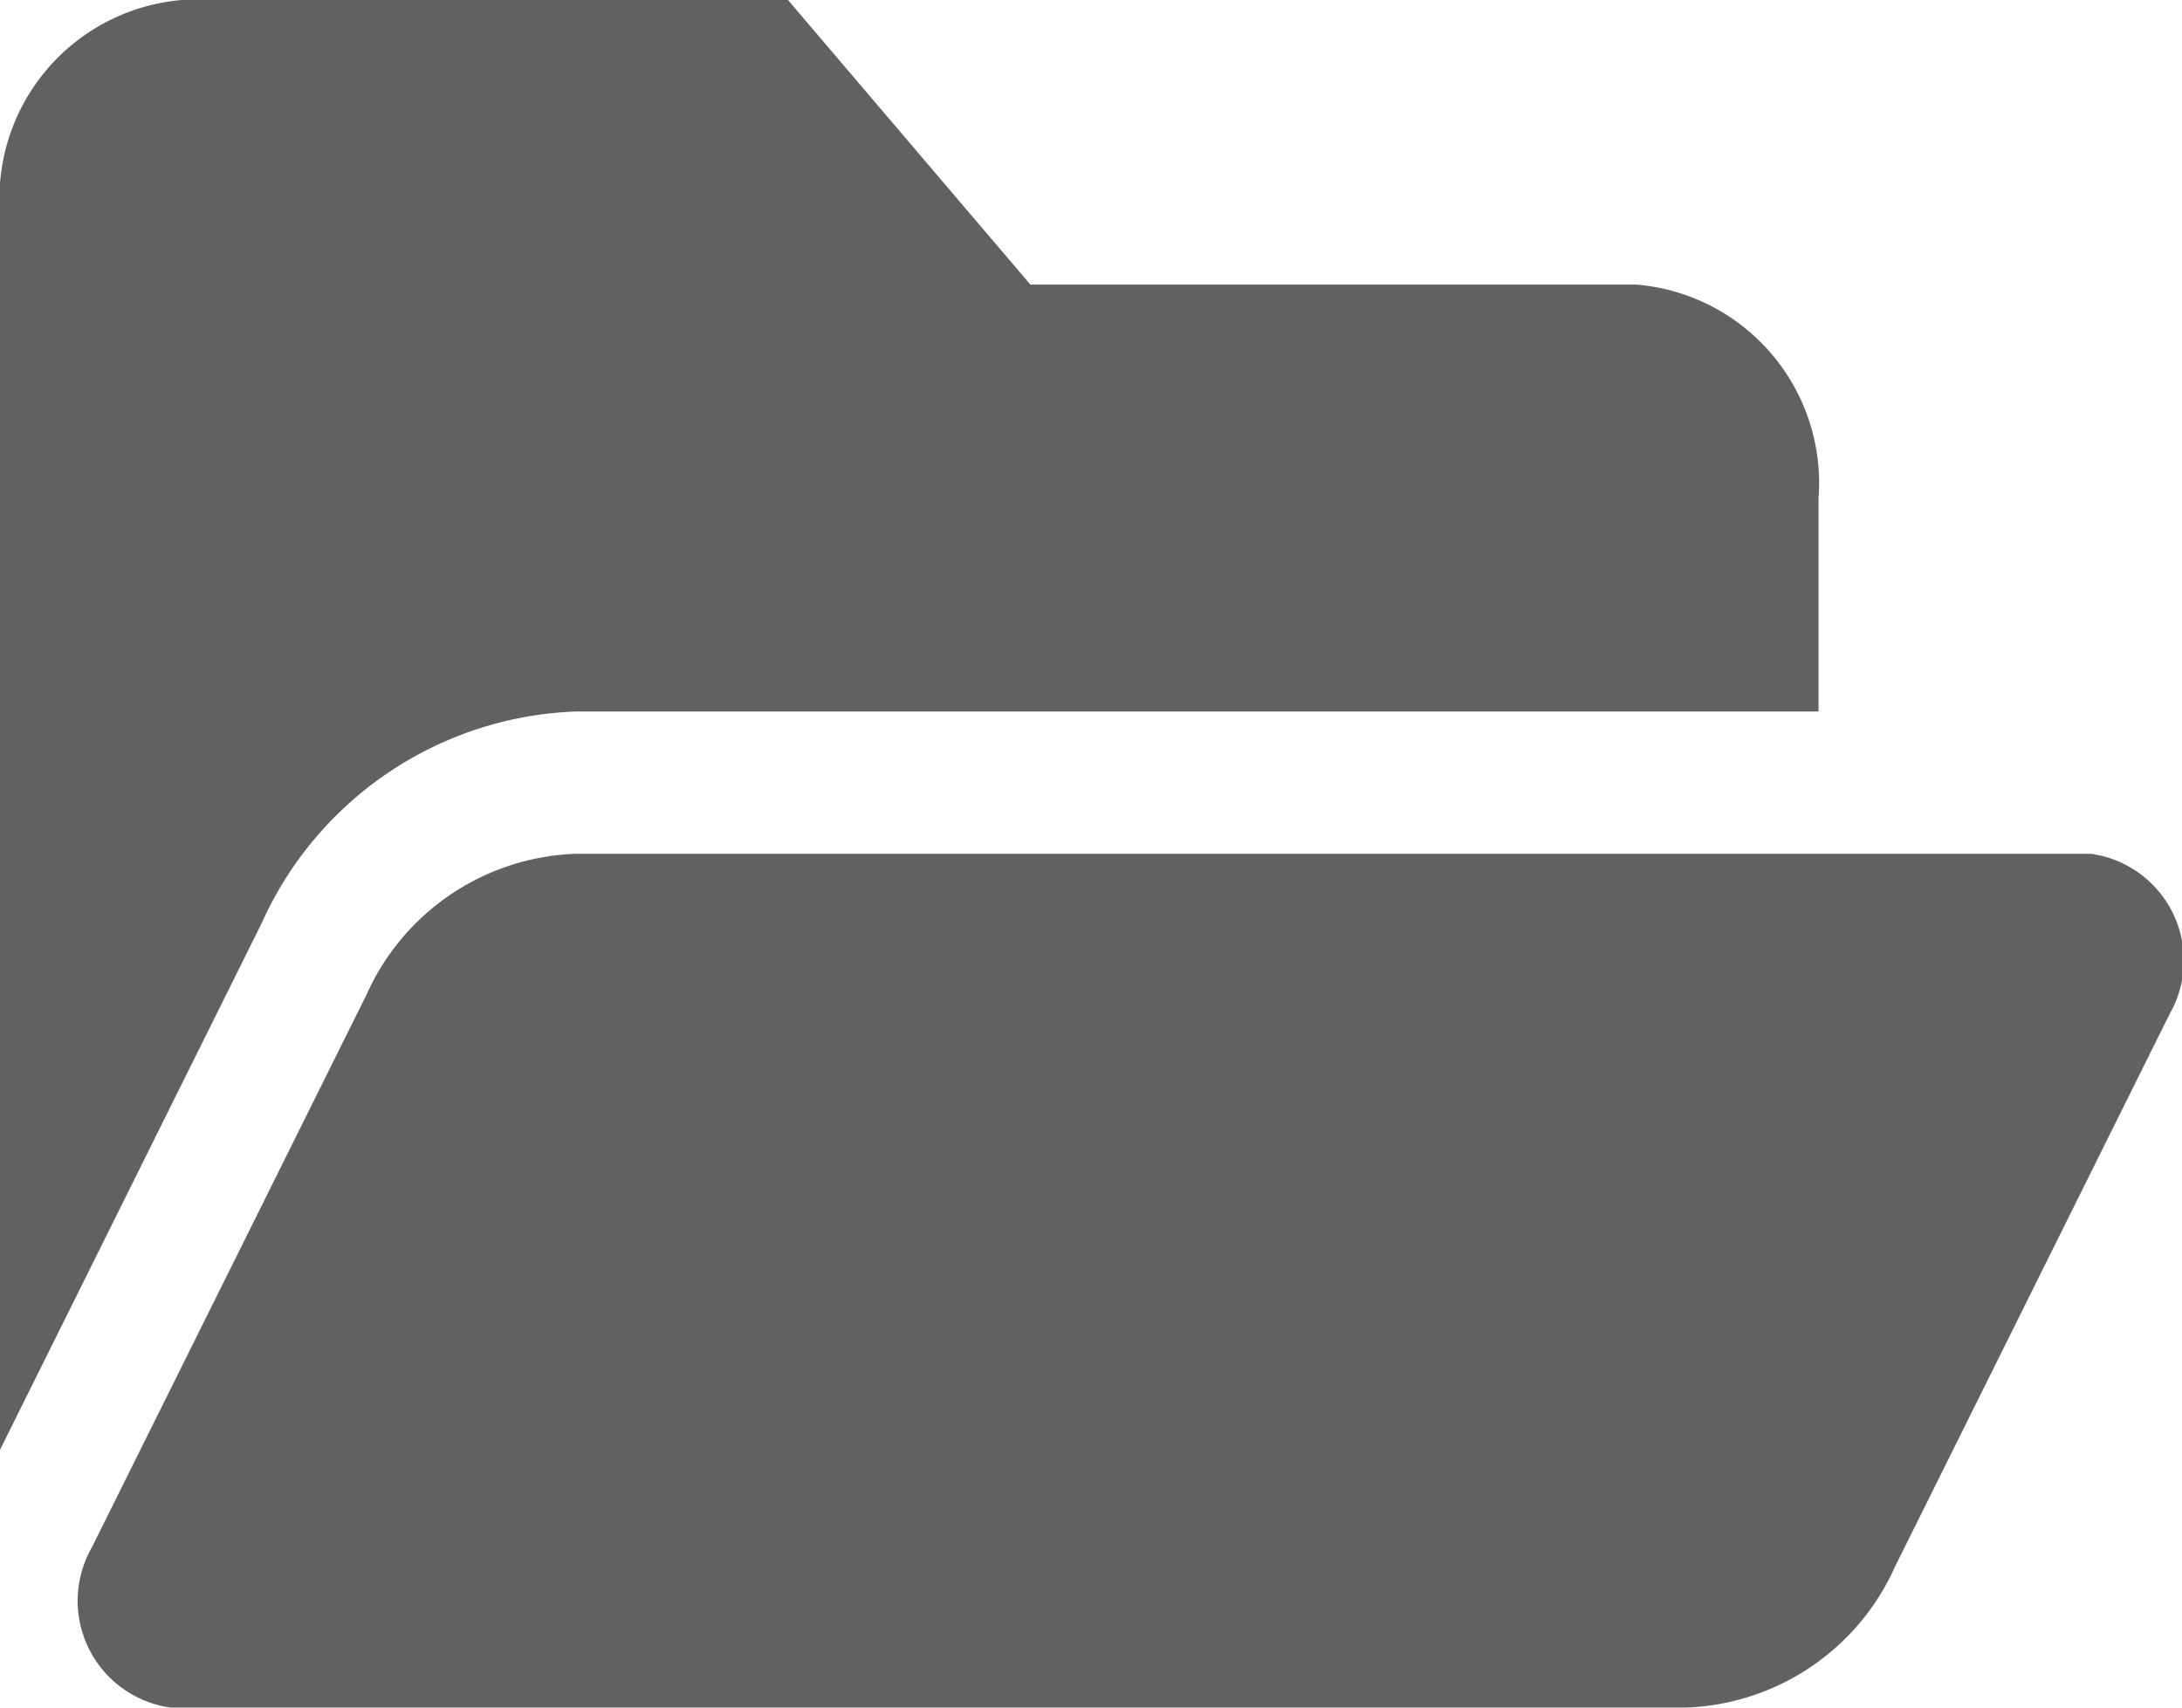<svg xmlns="http://www.w3.org/2000/svg" viewBox="0 0 23 18">
  <defs>
    <style>
      .cls-1 {
        fill: #616161;
      }
    </style>
  </defs>
  <path id="folder-open" class="cls-1" d="M22.868,74.692l-2.892,5.82A2.512,2.512,0,0,1,17.769,82H1.8A1.136,1.136,0,0,1,.97,80.308l2.892-5.82A2.512,2.512,0,0,1,6.069,73H22.04A1.136,1.136,0,0,1,22.868,74.692ZM6.069,71.5h13.1V69.25A2.1,2.1,0,0,0,17.25,67H10.861L8.306,64H1.917A2.1,2.1,0,0,0,0,66.25V79.283l2.758-5.551A3.781,3.781,0,0,1,6.069,71.5Z" transform="translate(0 -64)"/>
</svg>
